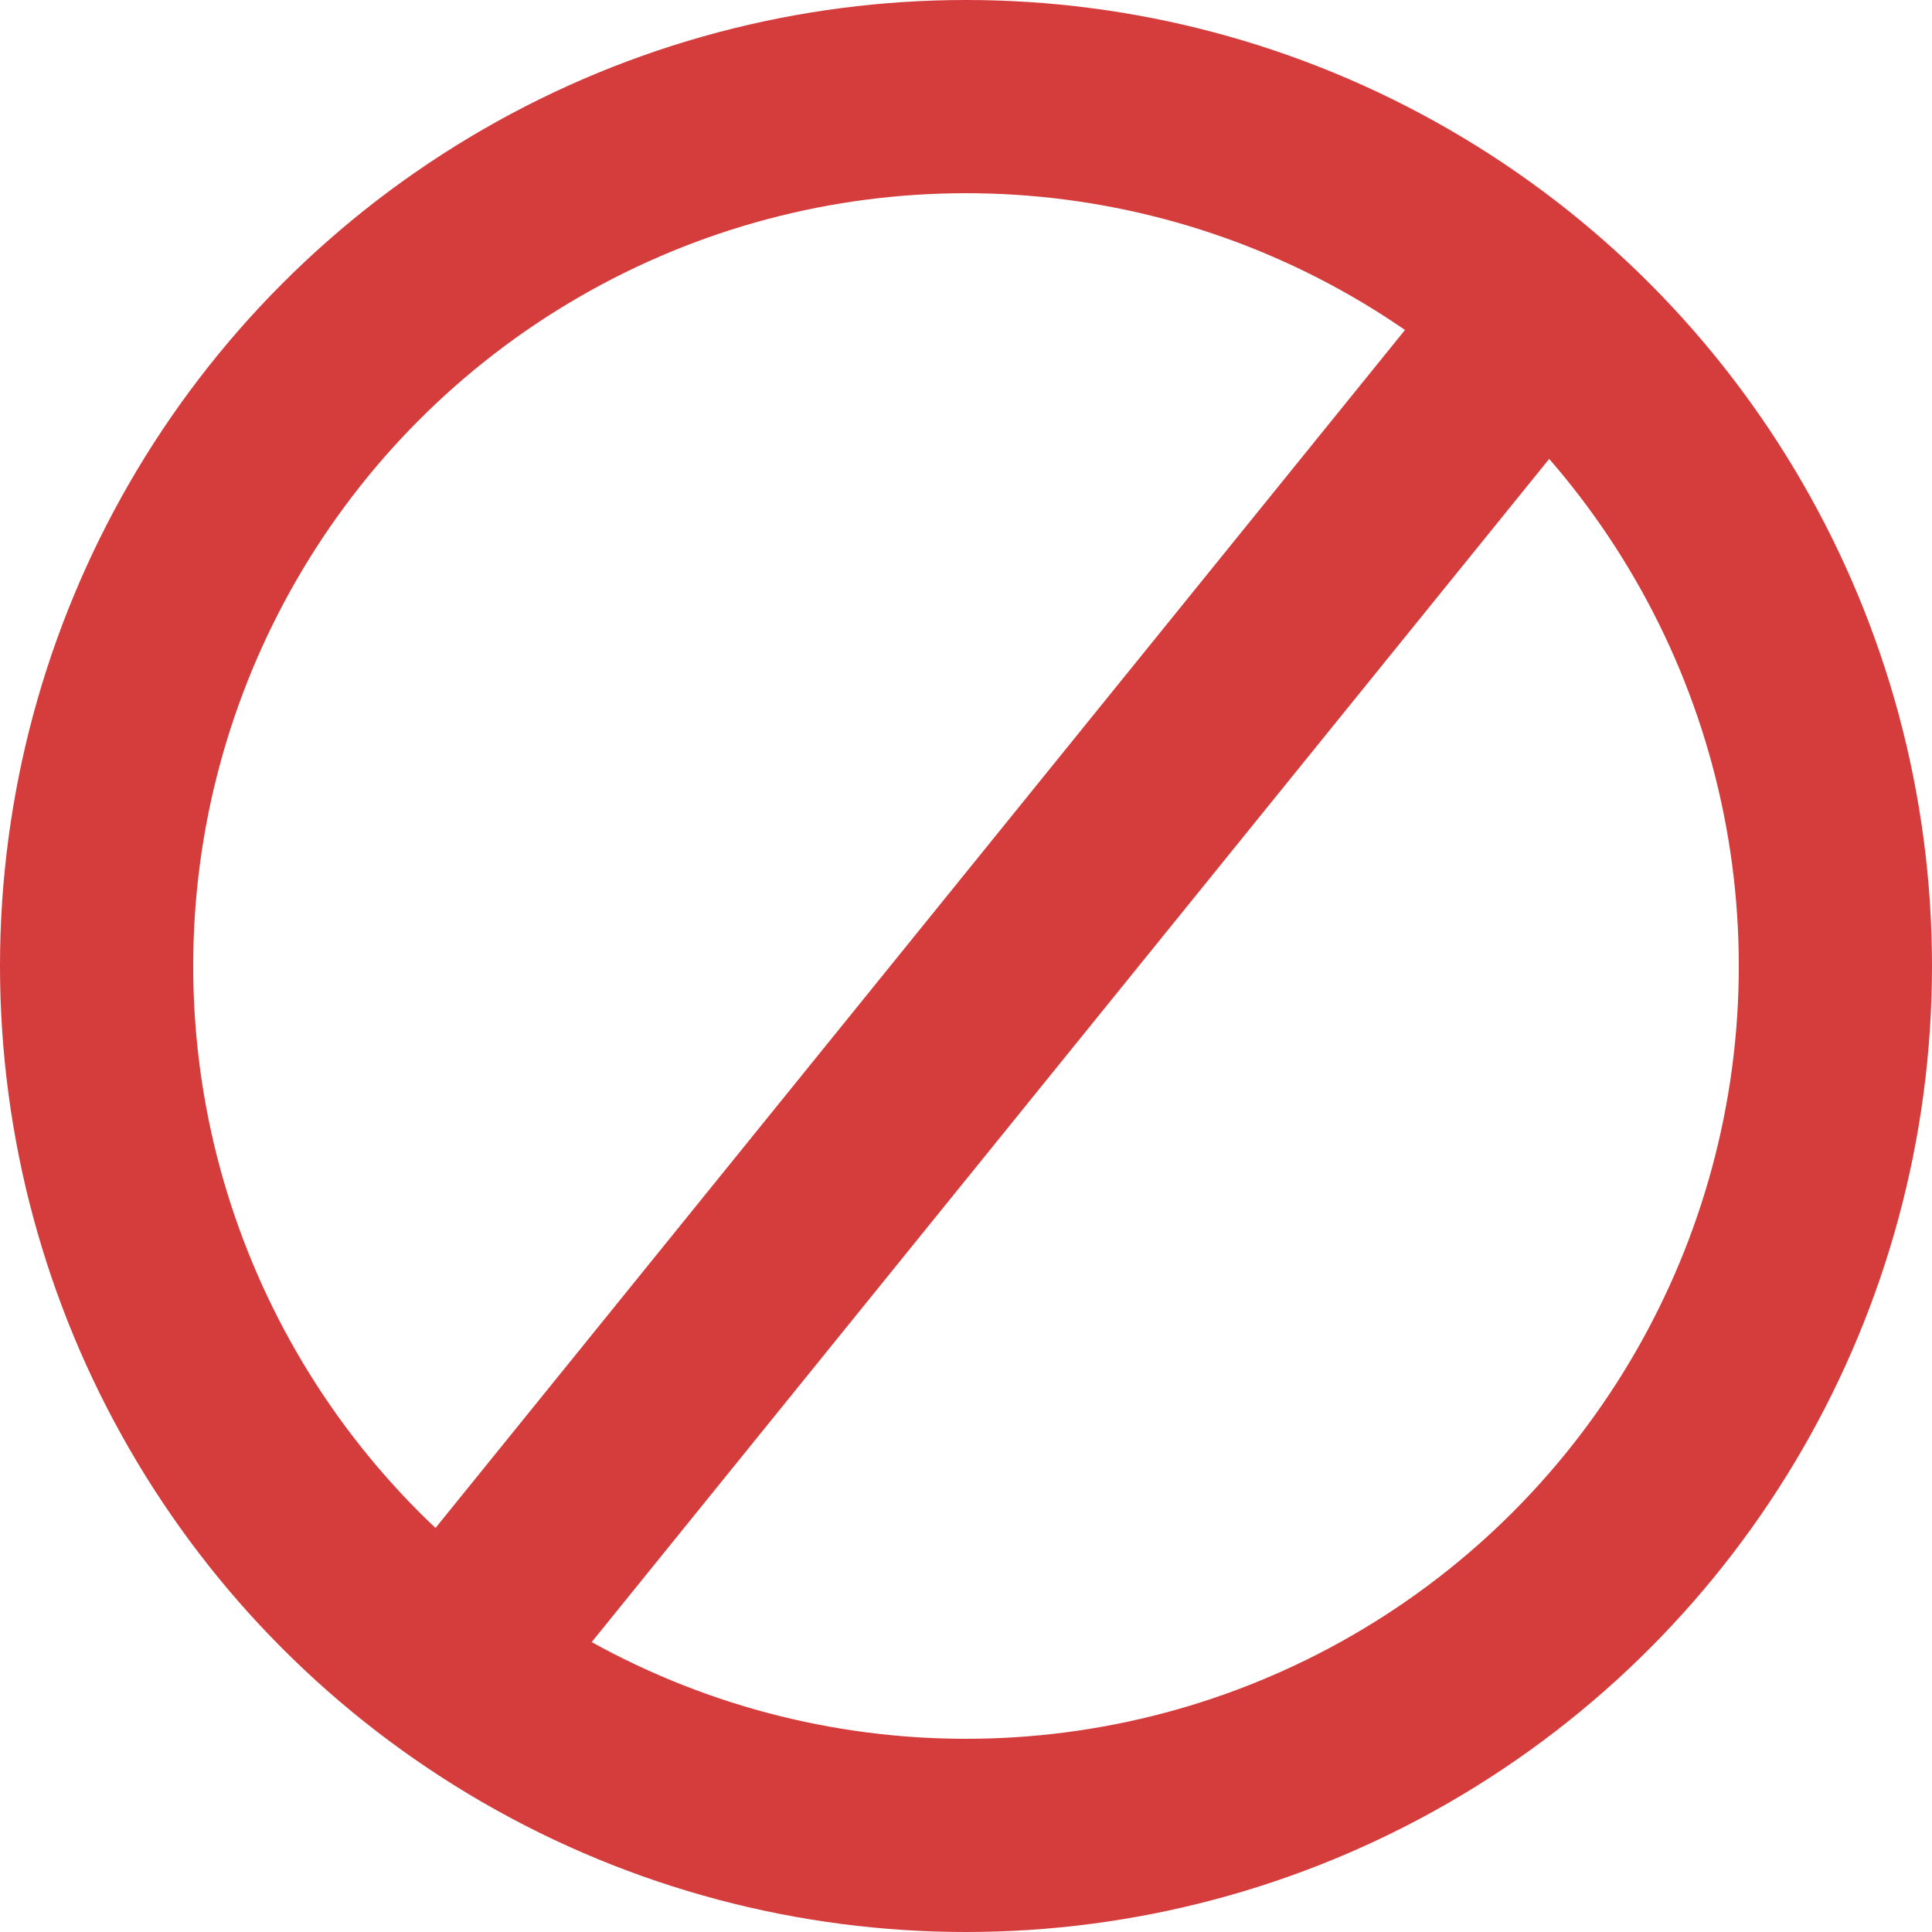 <svg xmlns="http://www.w3.org/2000/svg" width="10" height="10" viewBox="0 0 10 10"><defs><style>.a,.c{fill:none;}.a{stroke:#d53d3d;}.b{stroke:none;}</style></defs><g transform="translate(-987 669)"><g class="a" transform="translate(987 -669)"><circle class="b" cx="5" cy="5" r="5"/><circle class="c" cx="5" cy="5" r="4.5"/></g><line class="a" y1="0.842" x2="7.986" transform="translate(989.032 -661.353) rotate(-45)"/></g></svg>